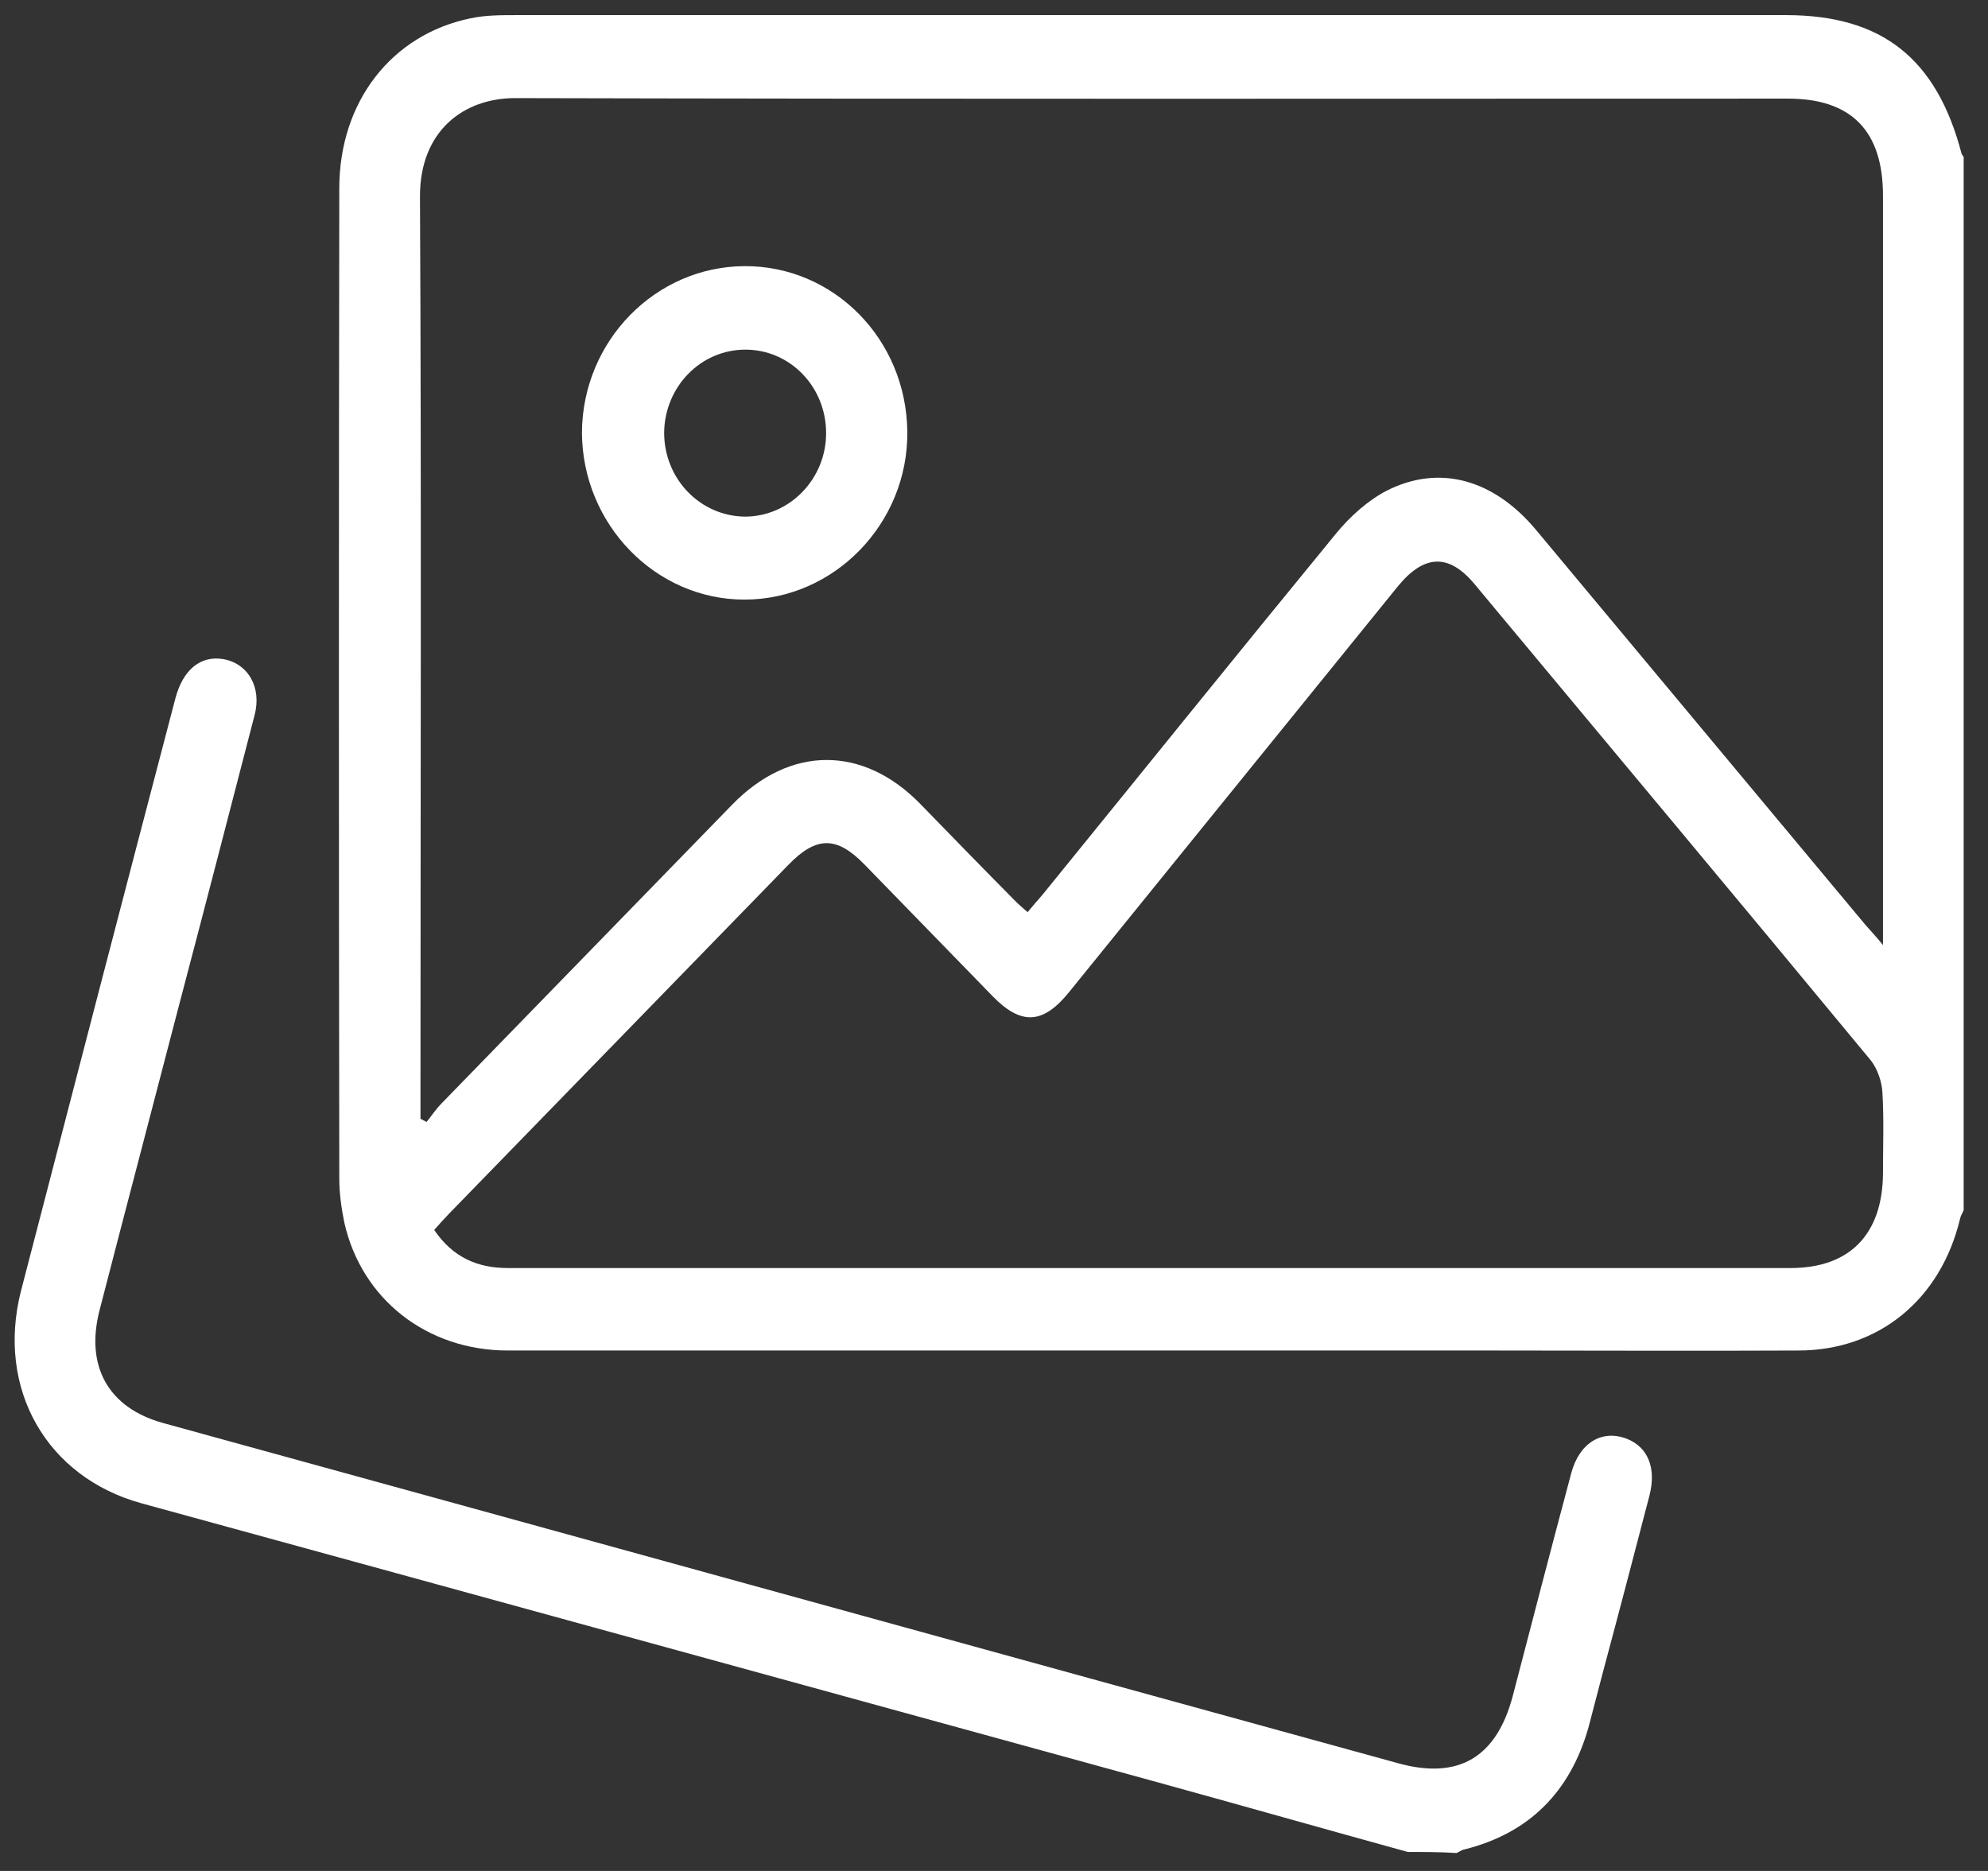 <svg width="51" height="48" viewBox="0 0 51 48" fill="none" xmlns="http://www.w3.org/2000/svg">
<rect x="0" y="0" width="51" height="48" fill="#333333" stroke="none"/>
<path d="M50.376 31.046C50.35 31.113 50.298 31.194 50.285 31.261C49.79 33.336 48.201 34.648 46.131 34.648C43.565 34.661 40.987 34.648 38.421 34.648C29.957 34.648 21.492 34.648 13.027 34.648C10.957 34.648 9.277 33.336 8.834 31.368C8.756 30.993 8.704 30.605 8.704 30.23C8.691 21.769 8.691 13.294 8.704 4.833C8.704 2.611 10.045 0.884 12.076 0.469C12.454 0.388 12.858 0.388 13.248 0.388C24.11 0.388 34.957 0.388 45.818 0.388C48.28 0.388 49.686 1.5 50.324 3.95C50.337 3.976 50.363 4.003 50.376 4.03C50.376 13.04 50.376 22.05 50.376 31.046ZM10.787 28.703C10.839 28.73 10.891 28.757 10.944 28.784C11.074 28.623 11.178 28.462 11.321 28.315C13.809 25.758 16.296 23.201 18.783 20.644C20.268 19.118 22.143 19.118 23.615 20.631C24.422 21.461 25.229 22.291 26.037 23.107C26.141 23.215 26.245 23.295 26.362 23.402C26.506 23.228 26.623 23.094 26.74 22.96C29.253 19.868 31.754 16.762 34.28 13.682C34.632 13.254 35.088 12.839 35.582 12.585C36.937 11.902 38.33 12.303 39.411 13.602C42.224 16.976 45.05 20.363 47.863 23.737C47.98 23.87 48.11 24.004 48.306 24.245C48.306 23.937 48.306 23.79 48.306 23.643C48.306 17.431 48.306 11.232 48.306 5.021C48.306 3.361 47.498 2.53 45.87 2.53C34.983 2.53 24.096 2.544 13.21 2.517C11.907 2.517 10.774 3.347 10.774 5.034C10.813 12.745 10.787 20.457 10.787 28.168C10.787 28.355 10.787 28.529 10.787 28.703ZM11.139 31.555C11.621 32.265 12.259 32.532 13.027 32.532C14.551 32.532 16.087 32.532 17.611 32.532C27.053 32.532 36.494 32.532 45.935 32.532C47.459 32.532 48.293 31.662 48.306 30.109C48.306 29.426 48.332 28.73 48.293 28.047C48.28 27.753 48.162 27.418 47.993 27.204C44.62 23.121 41.221 19.064 37.835 14.994C37.171 14.191 36.533 14.218 35.856 15.048C33.043 18.515 30.23 21.996 27.417 25.464C26.753 26.28 26.193 26.307 25.464 25.557C24.37 24.433 23.276 23.308 22.182 22.184C21.466 21.447 20.945 21.447 20.229 22.184C17.325 25.169 14.434 28.141 11.53 31.127C11.399 31.261 11.282 31.394 11.139 31.555Z" fill="white"/>
<path d="M36.116 47.513C33.98 46.924 31.858 46.321 29.722 45.732C21.036 43.349 12.337 40.953 3.638 38.57C1.189 37.901 -0.1 35.625 0.538 33.121C1.853 28.047 3.169 22.987 4.497 17.926C4.692 17.176 5.148 16.815 5.721 16.909C6.359 17.016 6.724 17.631 6.529 18.355C5.89 20.818 5.252 23.294 4.601 25.758C3.924 28.369 3.234 30.979 2.557 33.603C2.179 35.049 2.778 36.12 4.184 36.508C14.746 39.413 25.307 42.332 35.869 45.237C37.418 45.665 38.395 45.09 38.812 43.497C39.307 41.596 39.801 39.694 40.309 37.793C40.518 37.017 41.091 36.669 41.729 36.91C42.276 37.124 42.497 37.66 42.315 38.369C41.924 39.868 41.533 41.368 41.13 42.867C41 43.349 40.882 43.831 40.752 44.313C40.283 45.973 39.228 47.031 37.575 47.446C37.496 47.459 37.431 47.513 37.366 47.54C36.963 47.513 36.533 47.513 36.116 47.513Z" fill="white"/>
<path d="M19.096 6.828C21.388 6.815 23.25 8.702 23.276 11.072C23.302 13.428 21.401 15.383 19.096 15.383C16.817 15.383 14.942 13.455 14.929 11.099C14.942 8.756 16.804 6.842 19.096 6.828ZM21.193 11.112C21.193 9.921 20.268 8.97 19.122 8.97C17.976 8.97 17.051 9.921 17.038 11.099C17.038 12.29 17.963 13.241 19.109 13.254C20.255 13.254 21.193 12.29 21.193 11.112Z" fill="white"/>
</svg>
